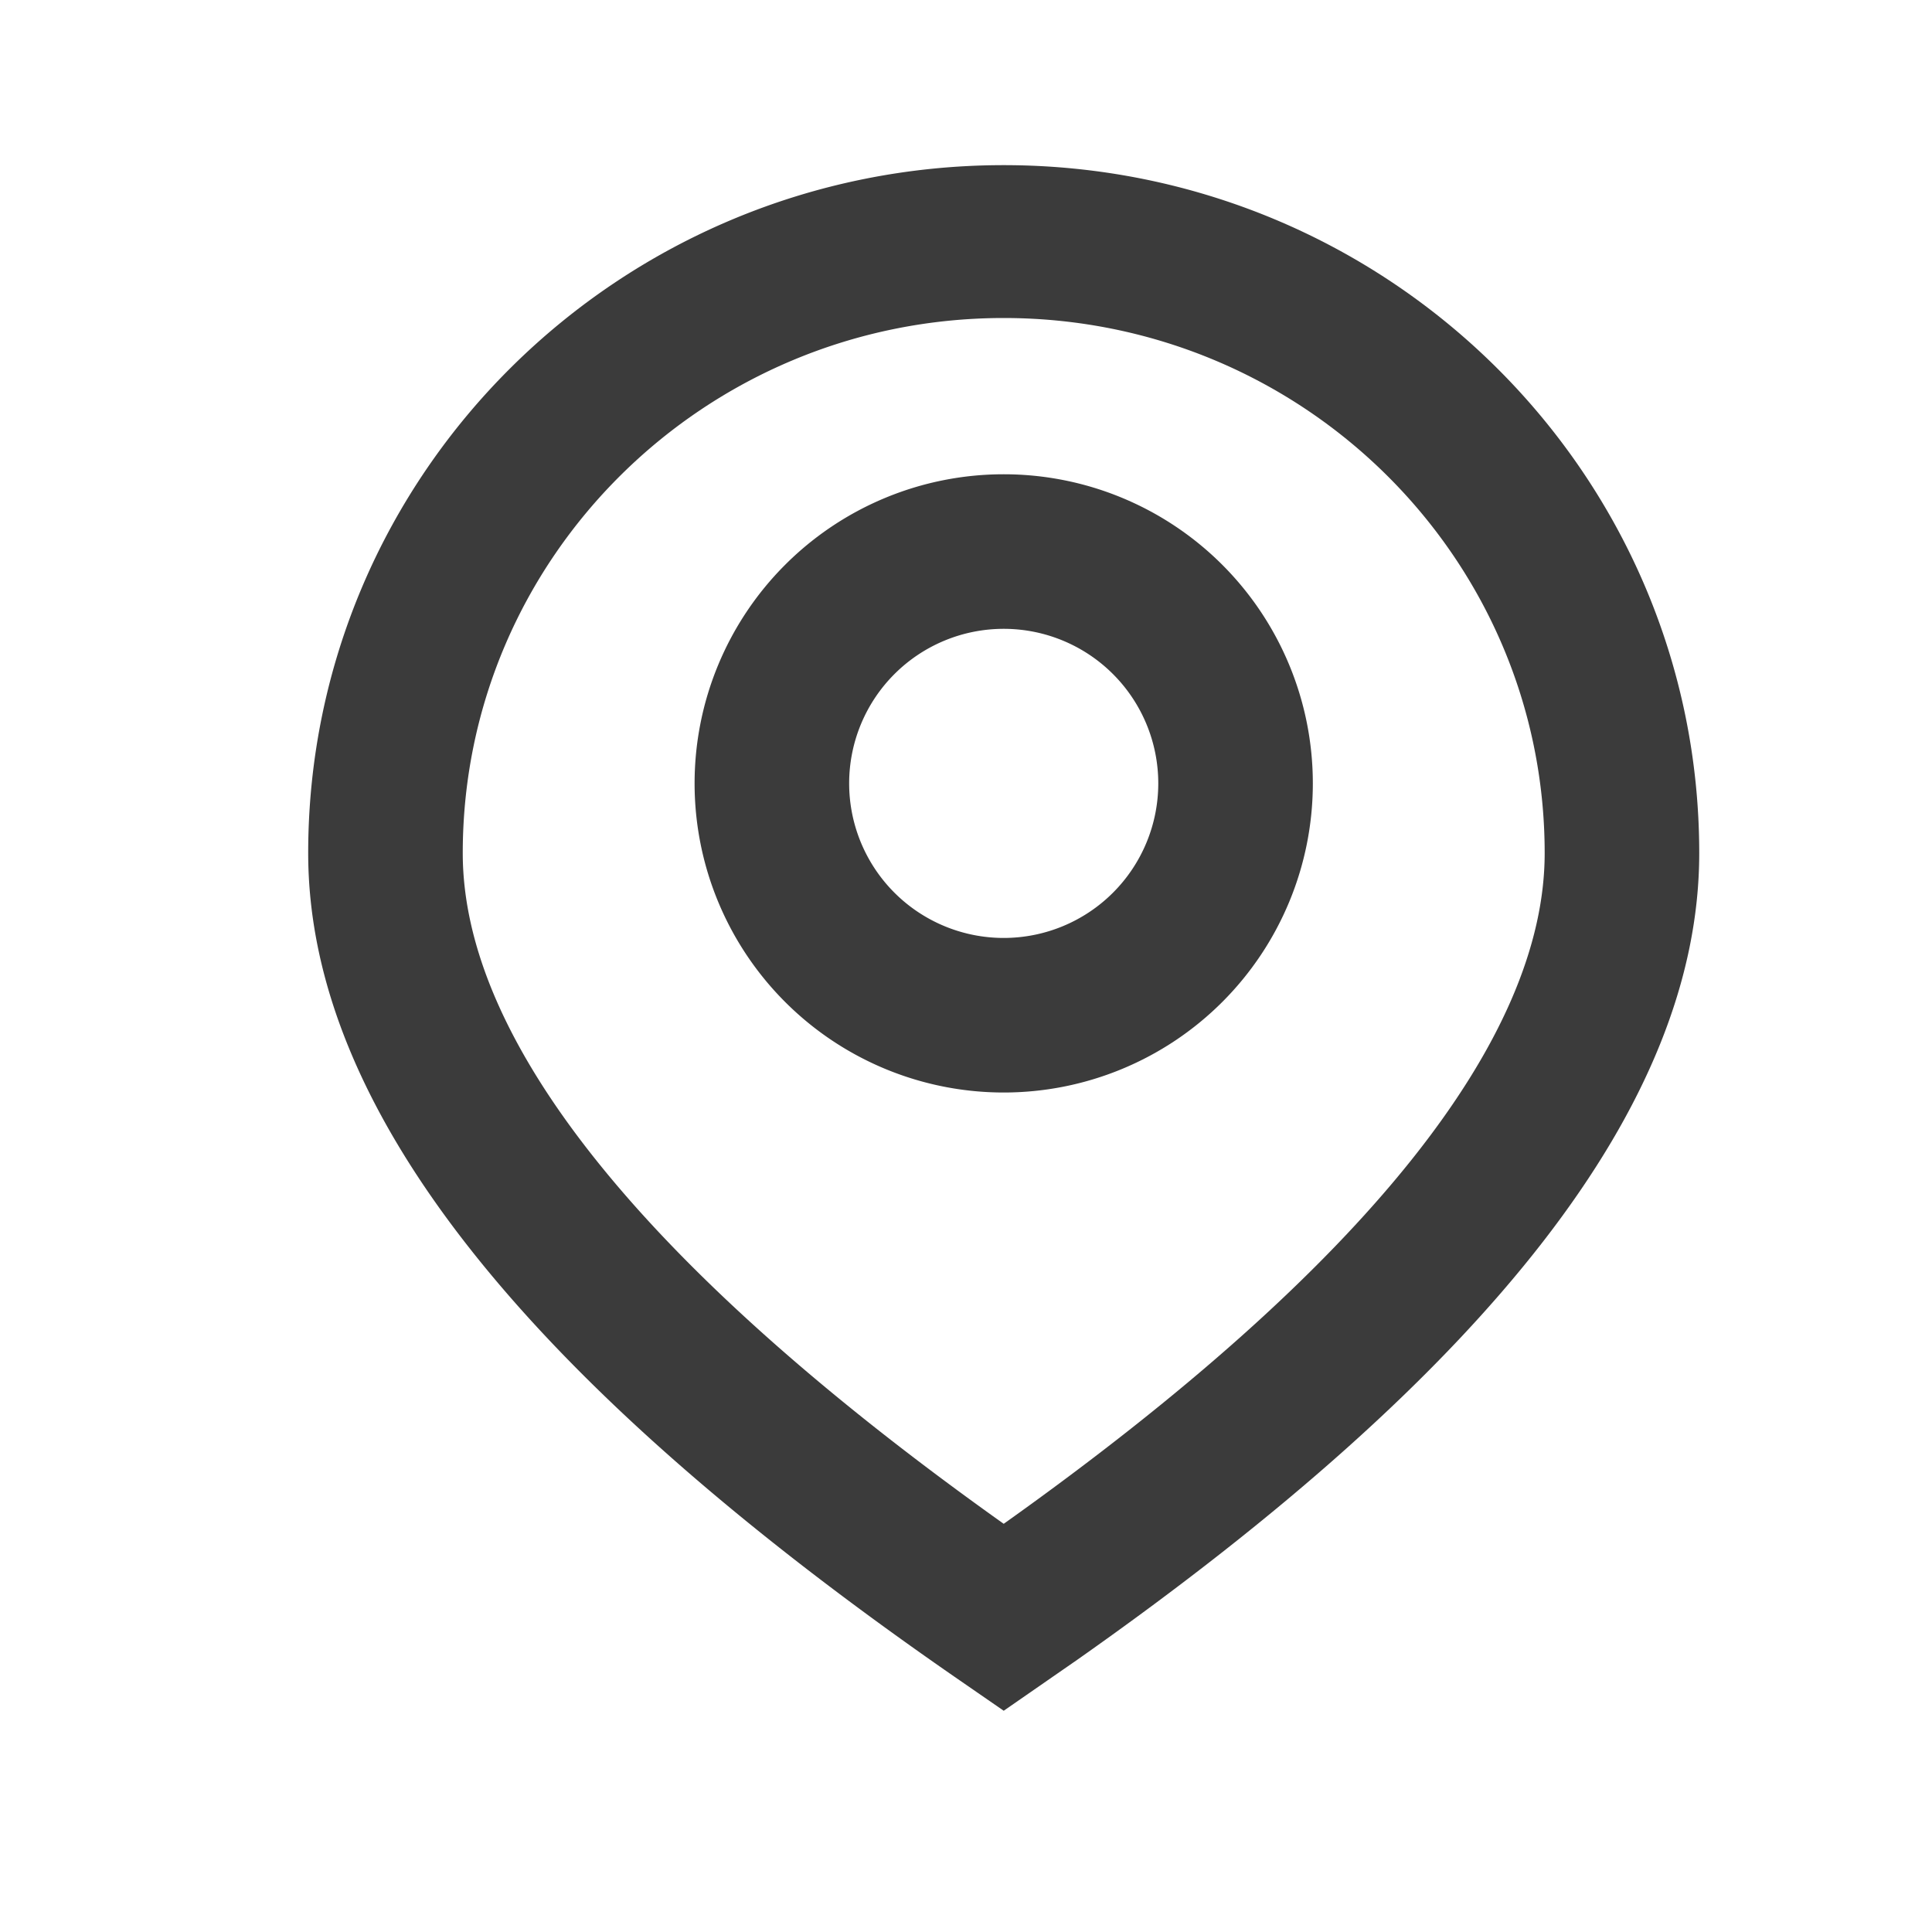 <svg xmlns="http://www.w3.org/2000/svg" width="25" height="25" fill="none" xmlns:v="https://vecta.io/nano"><path fill-rule="evenodd" d="M12.988 2.137c4.971 0 9 3.986 9 8.902 0 3.254-2.722 6.693-8.052 10.441l-.948.657-.572-.395c-5.577-3.849-8.428-7.374-8.428-10.703 0-4.917 4.029-8.902 9-8.902zm0 1.978c-3.866 0-7 3.1-7 6.924 0 2.403 2.297 5.334 7 8.679 4.703-3.345 7-6.277 7-8.679 0-3.824-3.134-6.924-7-6.924zm0 2.022a4 4 0 0 1 0 8 4 4 0 0 1 0-8zm0 2a2 2 0 0 0 0 4 2 2 0 0 0 0-4z" fill="#3b3b3b"/></svg>